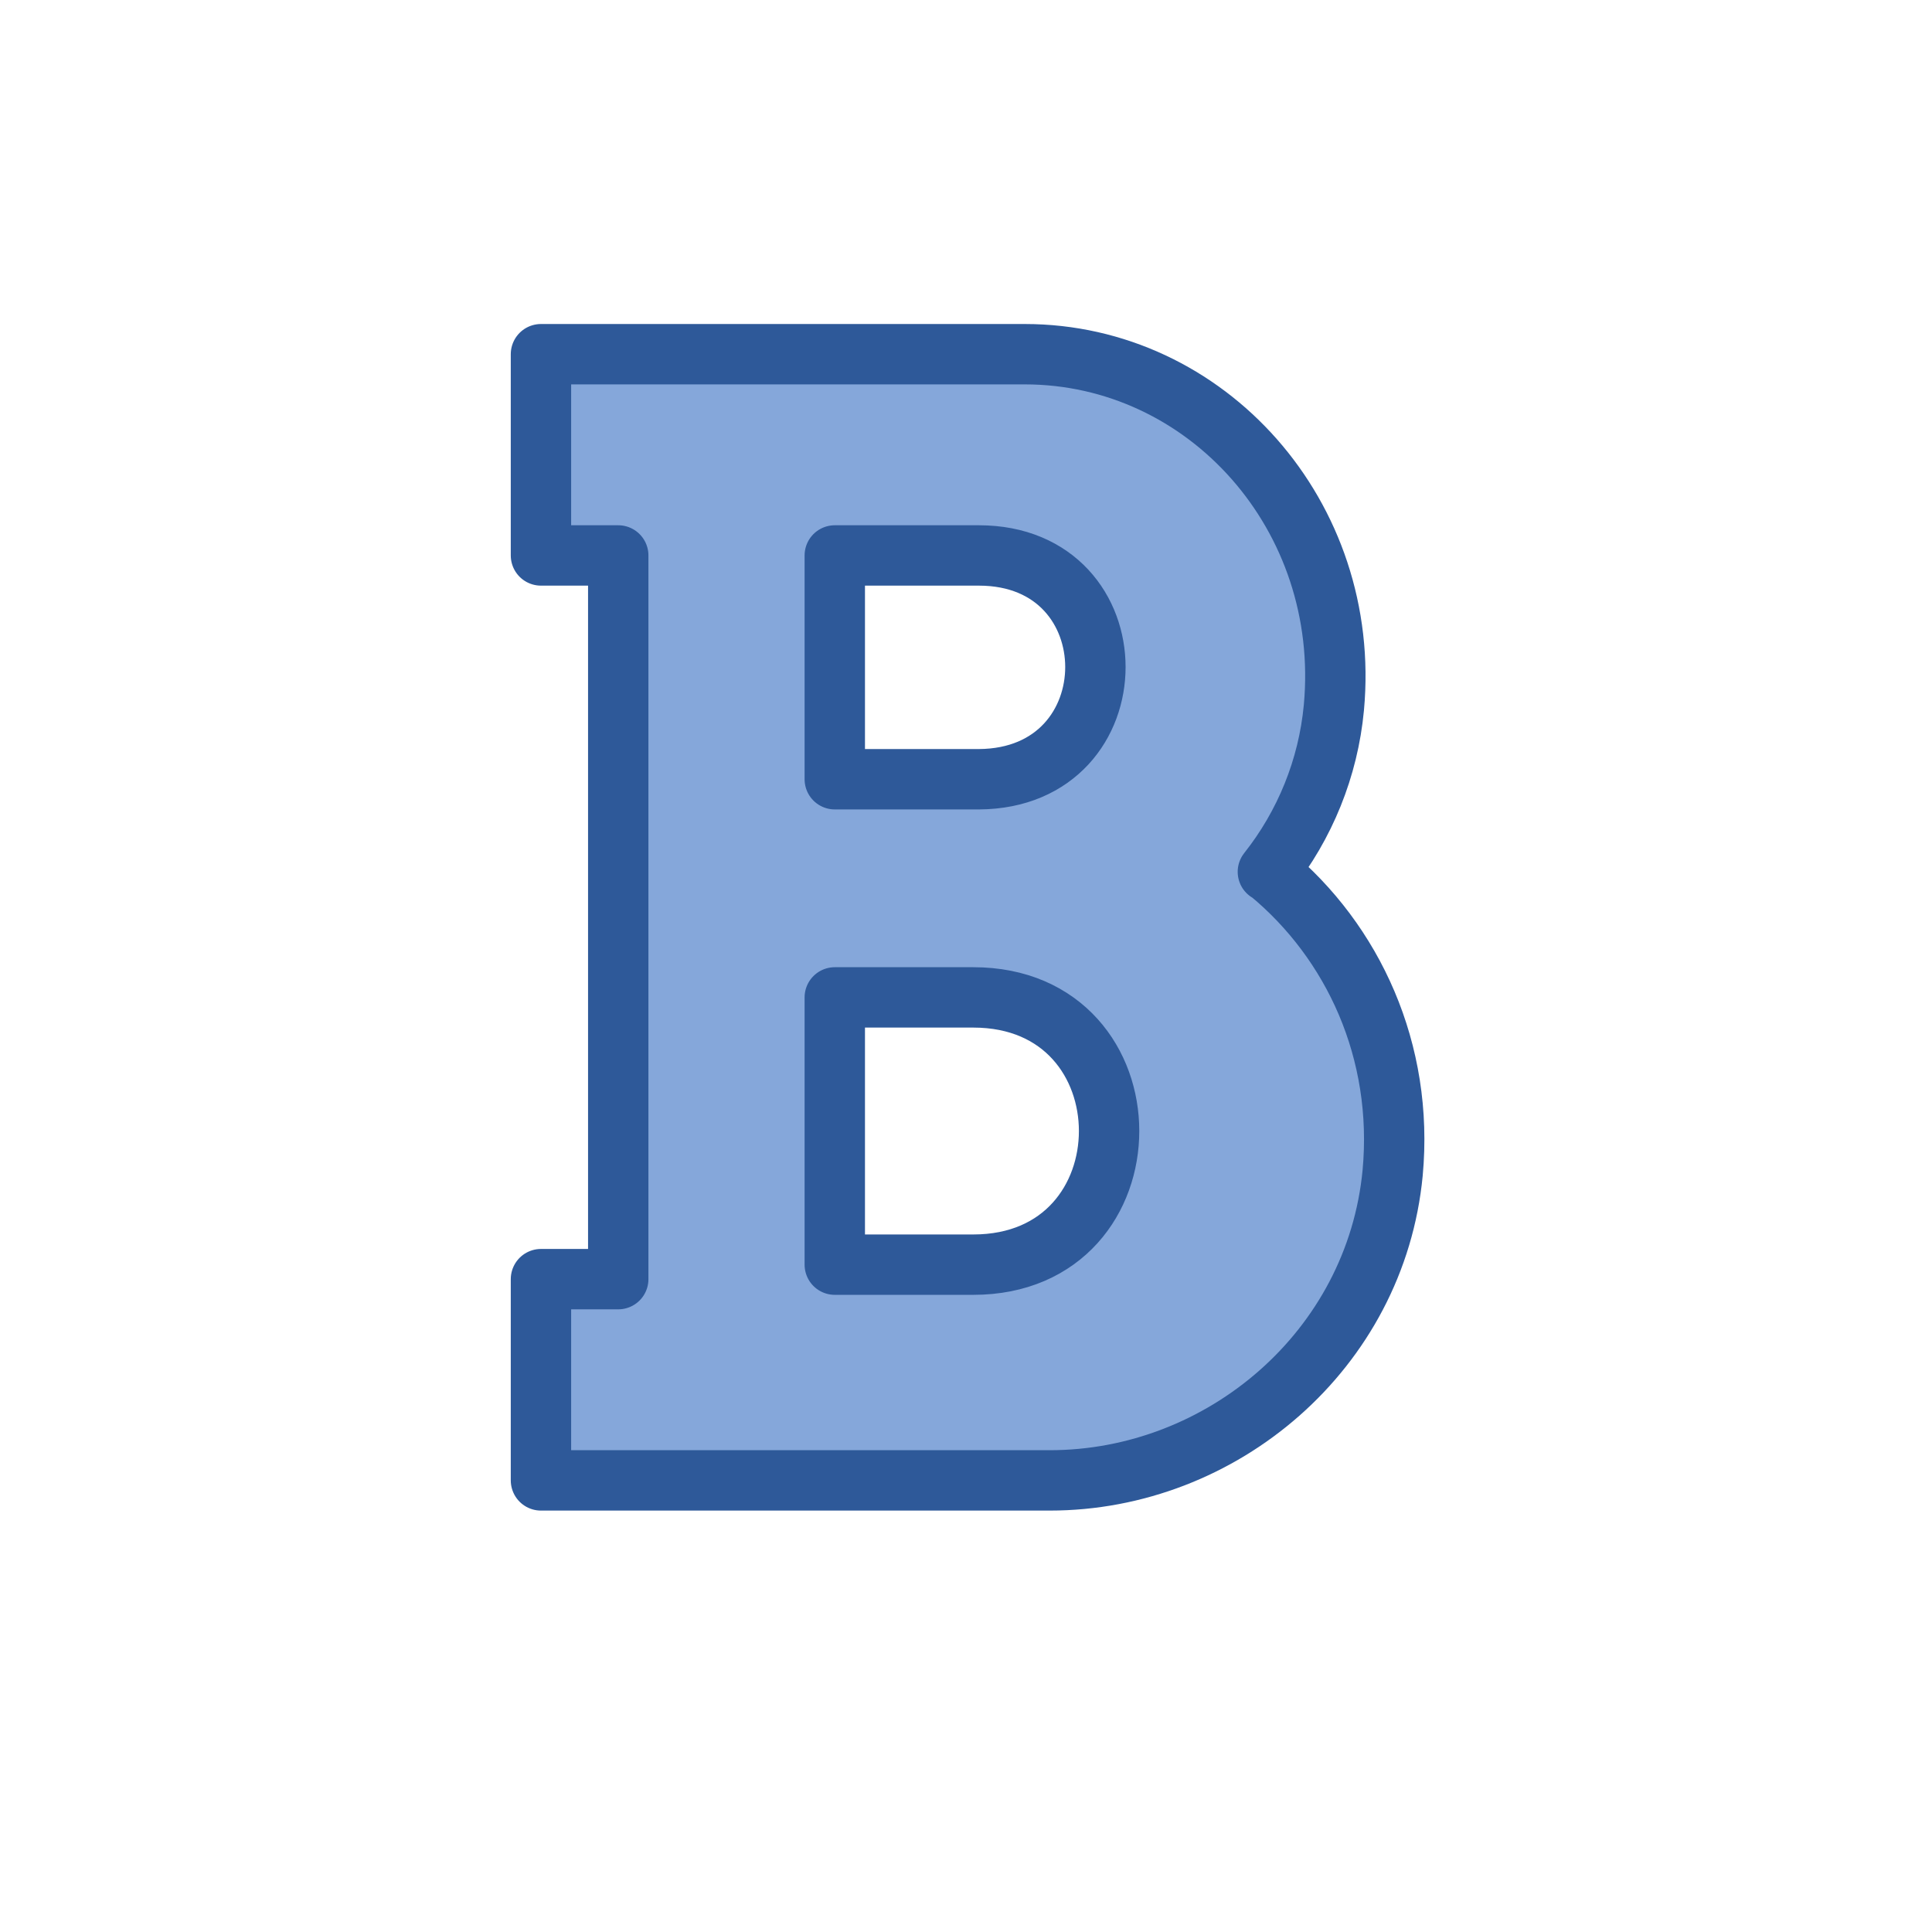 <svg height="24" viewBox="0 0 24 24" width="24" xmlns="http://www.w3.org/2000/svg">
  <path d="m15.75 10.83c.46-.58.75-1.29.82-2.04.22-2.38-1.58-4.39-3.84-4.39h-6.01v2.5h.96v8.99h-.96v2.5h6.32c2.14 0 4.05-1.62 4.26-3.82.14-1.51-.49-2.87-1.53-3.73zm-5.38-3.93h1.79c1.93 0 1.93 2.77 0 2.78h-1.79zm1.72 8.81h-1.72v-3.32h1.72c2.25 0 2.25 3.32 0 3.32z" fill="#85a7da" stroke="#2e5999" stroke-linejoin="round" stroke-width=".75"/>
</svg>
